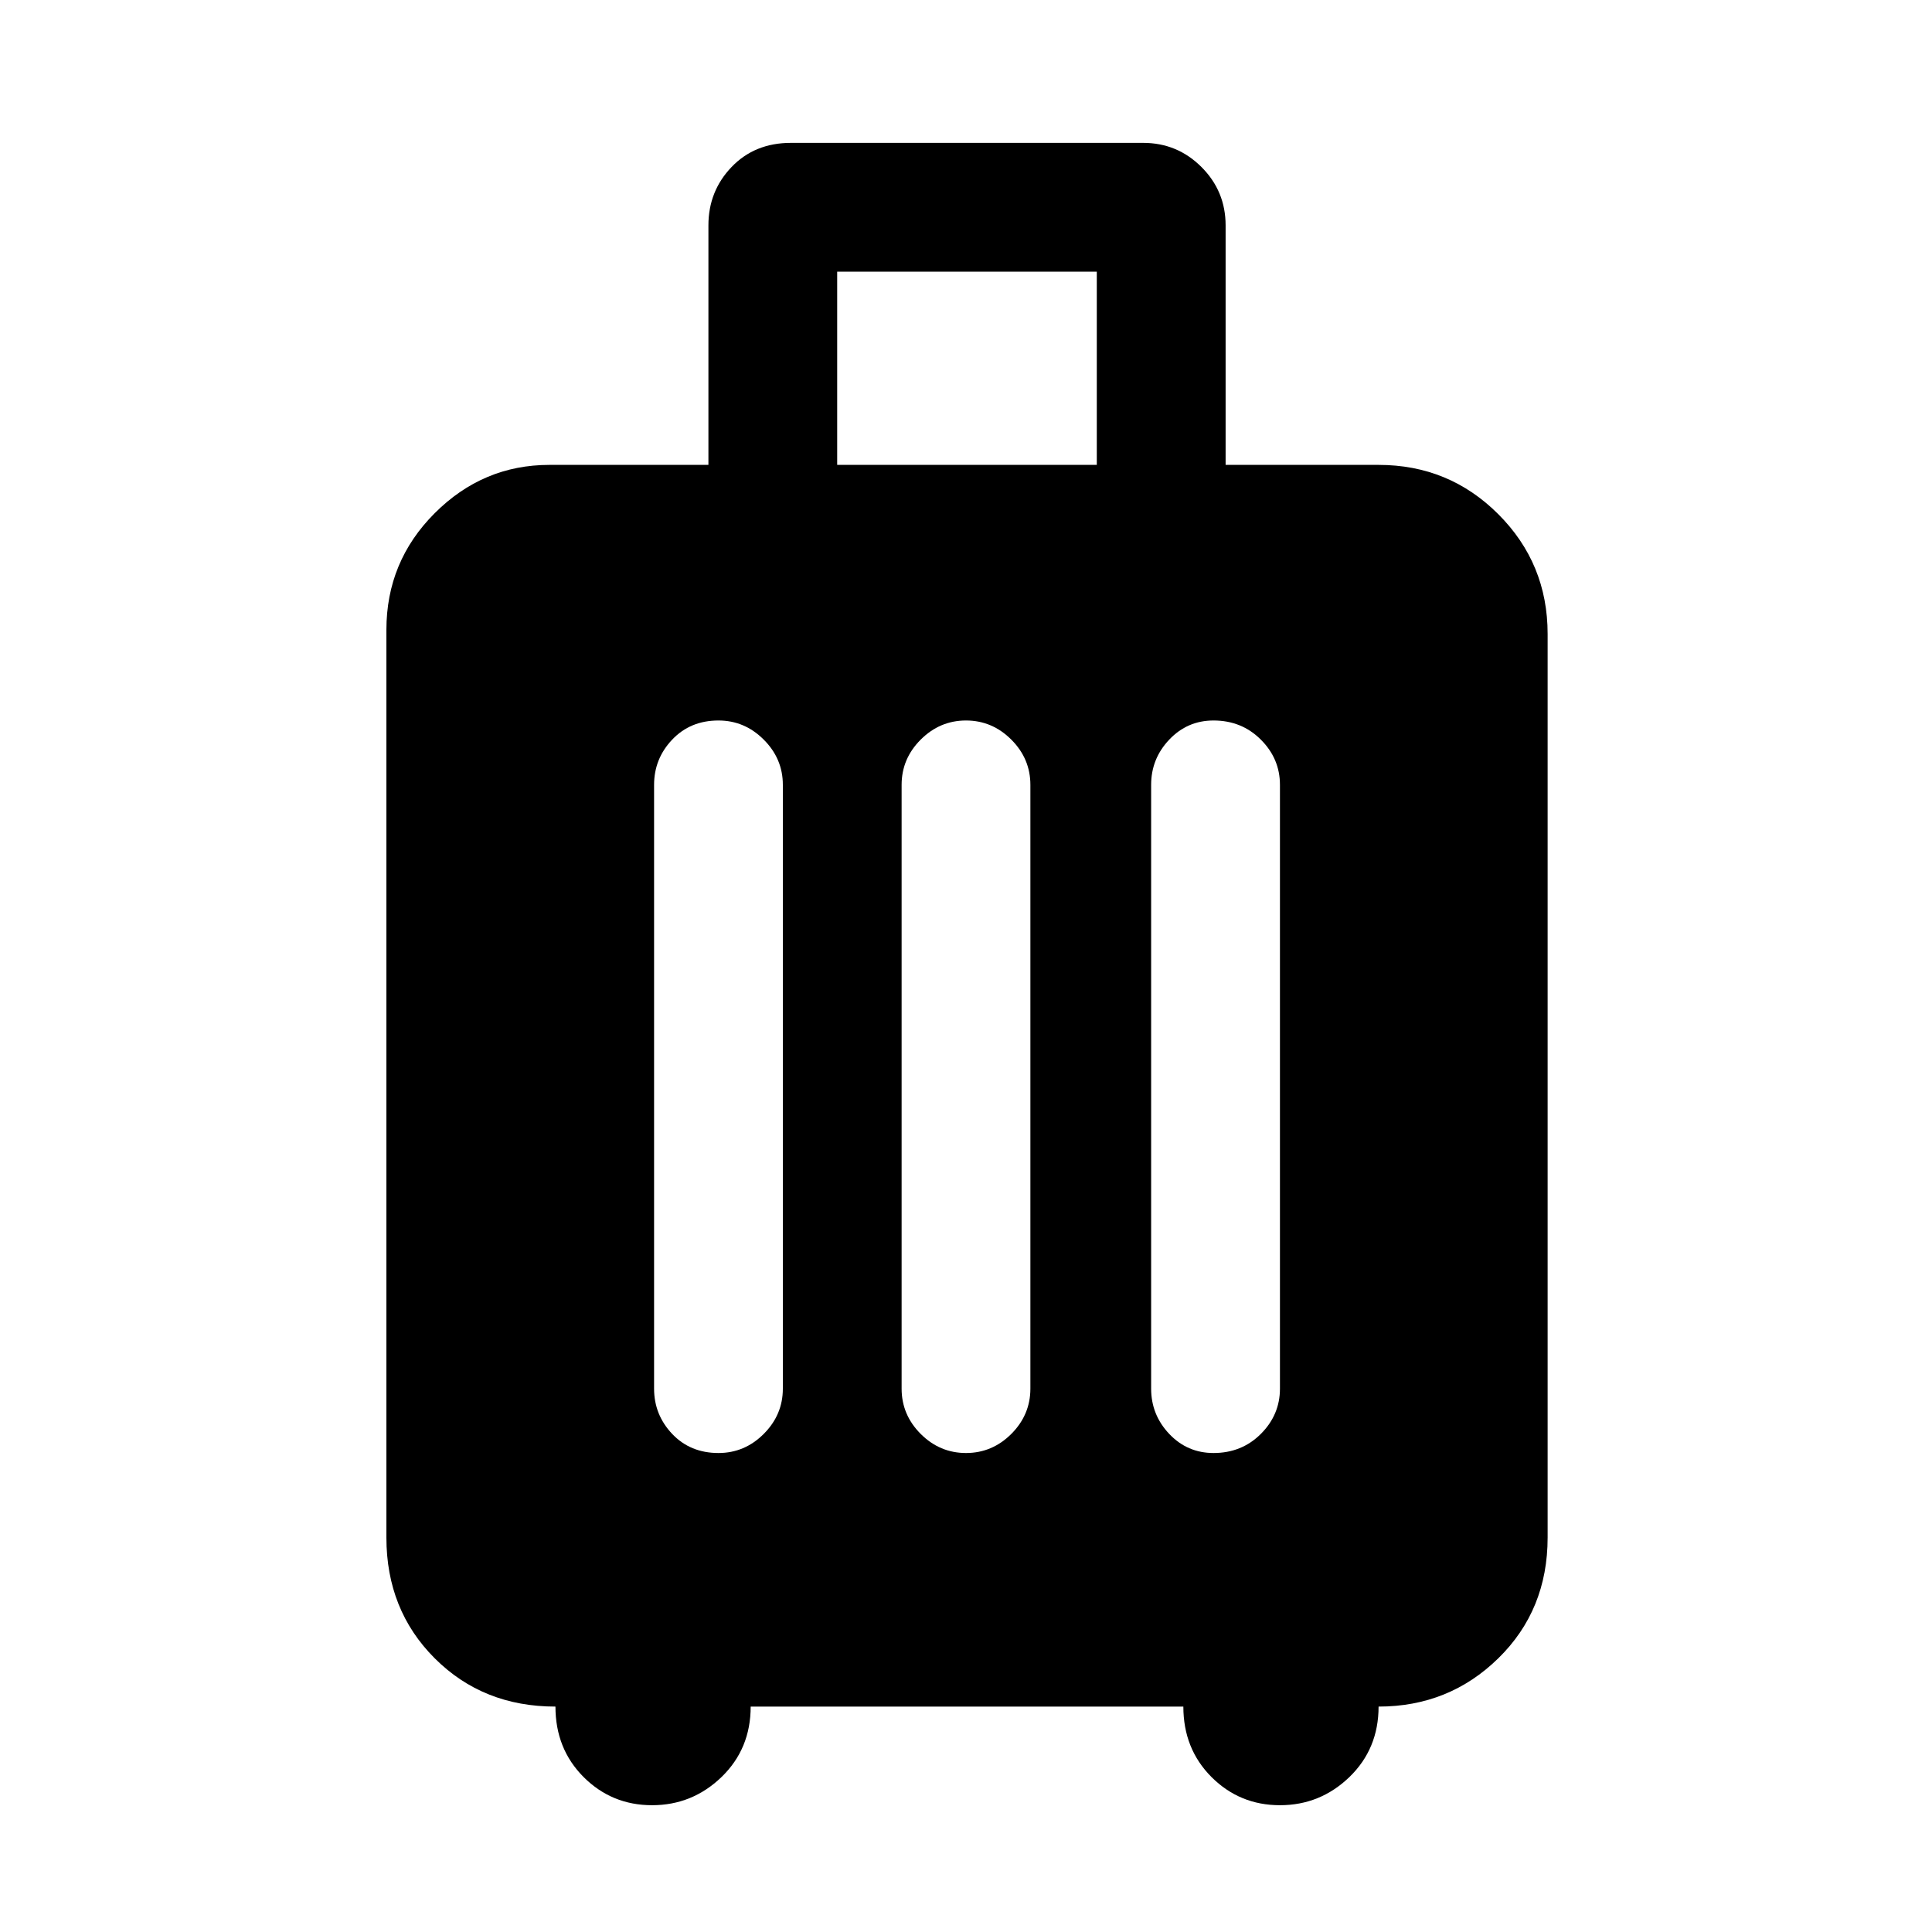 <svg xmlns="http://www.w3.org/2000/svg" height="40" width="40"><path d="M11.5 35.333Q10 35.333 9 34.333Q8 33.333 8 31.833V13.042Q8 11.625 9 10.625Q10 9.625 11.375 9.625H14.667V4.667Q14.667 3.958 15.146 3.458Q15.625 2.958 16.375 2.958H23.667Q24.375 2.958 24.875 3.458Q25.375 3.958 25.375 4.667V9.625H28.542Q30 9.625 31.021 10.646Q32.042 11.667 32.042 13.125V31.833Q32.042 33.333 31.021 34.333Q30 35.333 28.542 35.333Q28.542 36.208 27.938 36.792Q27.333 37.375 26.5 37.375Q25.667 37.375 25.083 36.792Q24.5 36.208 24.5 35.333H15.542Q15.542 36.208 14.938 36.792Q14.333 37.375 13.5 37.375Q12.667 37.375 12.083 36.792Q11.5 36.208 11.5 35.333ZM17.333 9.625H22.708V5.625H17.333ZM13.542 28.75Q13.542 29.292 13.917 29.688Q14.292 30.083 14.875 30.083Q15.417 30.083 15.812 29.688Q16.208 29.292 16.208 28.75V16.25Q16.208 15.708 15.812 15.313Q15.417 14.917 14.875 14.917Q14.292 14.917 13.917 15.313Q13.542 15.708 13.542 16.25ZM18.667 28.75Q18.667 29.292 19.062 29.688Q19.458 30.083 20 30.083Q20.542 30.083 20.938 29.688Q21.333 29.292 21.333 28.75V16.25Q21.333 15.708 20.938 15.313Q20.542 14.917 20 14.917Q19.458 14.917 19.062 15.313Q18.667 15.708 18.667 16.25ZM23.833 28.75Q23.833 29.292 24.208 29.688Q24.583 30.083 25.125 30.083Q25.708 30.083 26.104 29.688Q26.5 29.292 26.5 28.75V16.25Q26.5 15.708 26.104 15.313Q25.708 14.917 25.125 14.917Q24.583 14.917 24.208 15.313Q23.833 15.708 23.833 16.25Z"/></svg>
